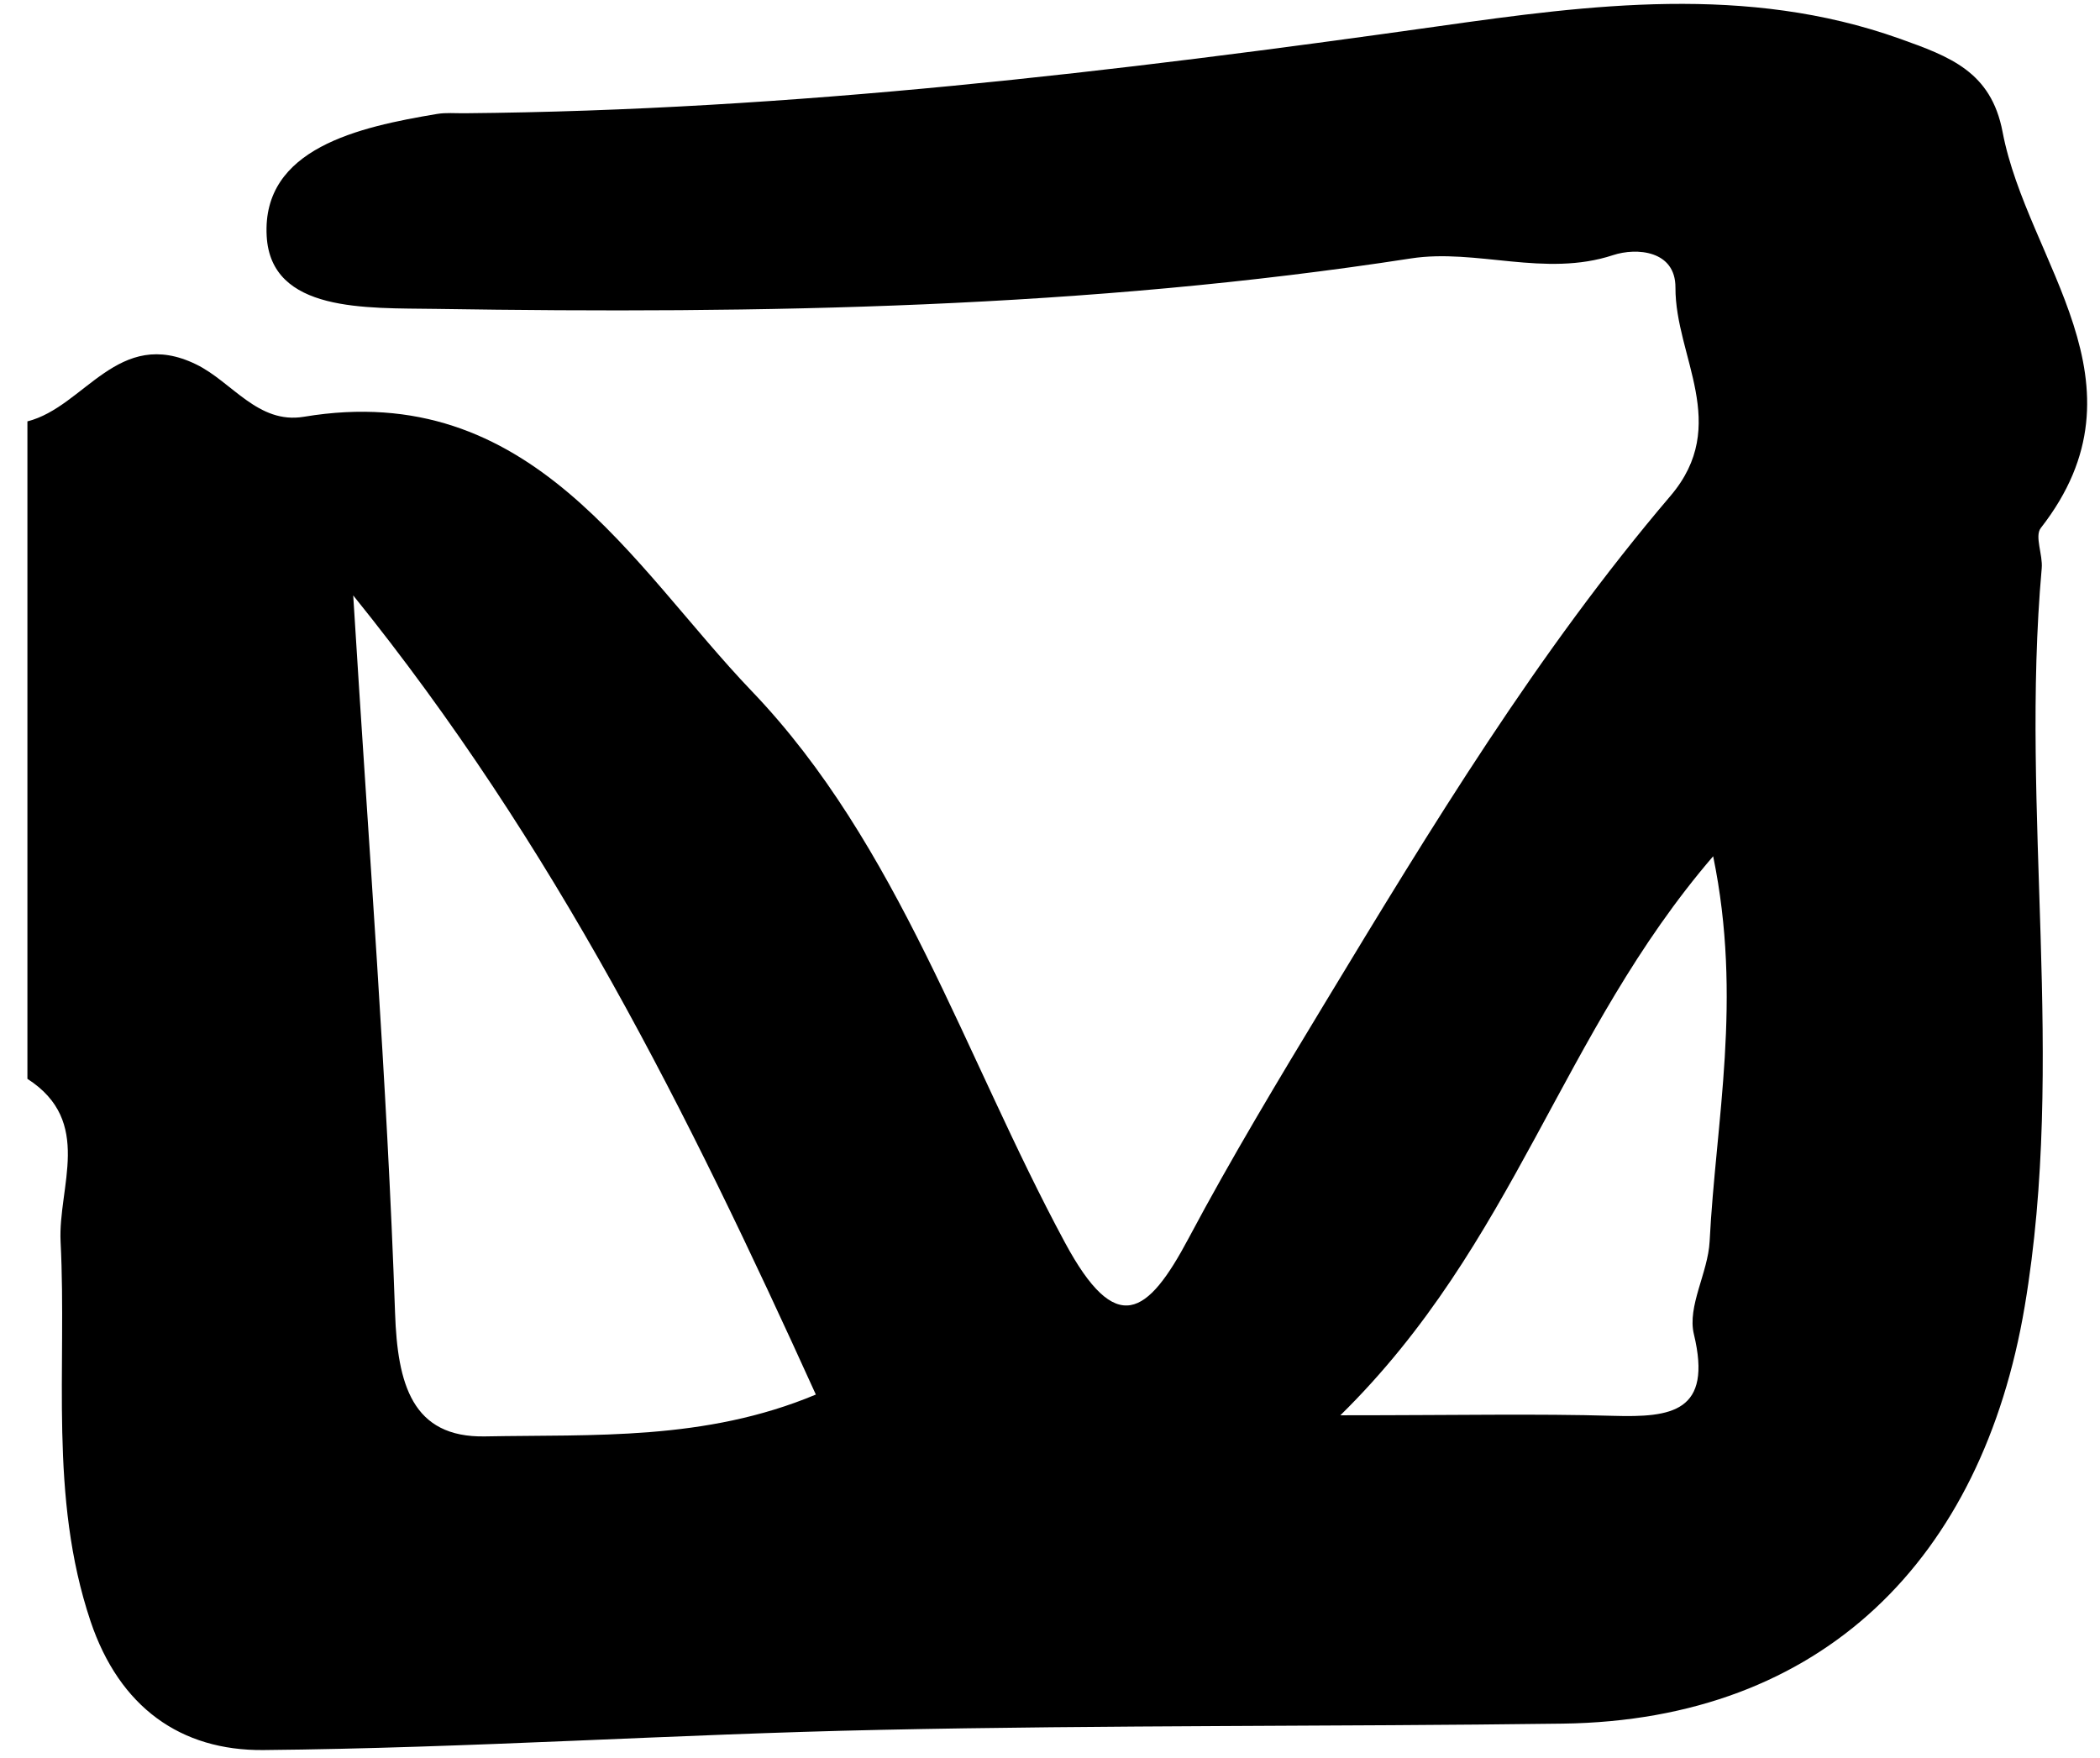 <?xml version="1.0" encoding="utf-8"?>
<!-- Generator: Adobe Illustrator 25.2.0, SVG Export Plug-In . SVG Version: 6.00 Build 0)  -->
<svg version="1.1" id="Layer_1" xmlns="http://www.w3.org/2000/svg" xmlns:xlink="http://www.w3.org/1999/xlink" x="0px" y="0px"
	 viewBox="0 0 273.49 228.94" style="enable-background:new 0 0 273.49 228.94;" xml:space="preserve">
<g>
	<g>
		<path d="M3.57,140.51c0-28.54,0-57.08,0-85.63c7.48-1.88,11.8-12.38,21.98-7.42c4.68,2.28,8.04,7.82,14.03,6.82
			c29.67-4.95,42.68,19.4,58.33,35.74c19.12,19.96,27.69,47.53,40.78,71.81c6.68,12.4,10.75,9.52,16.11-0.56
			c5.56-10.45,11.68-20.61,17.81-30.74c13.79-22.79,27.62-45.6,44.94-65.94c7.9-9.27,0.61-18.14,0.65-27.14
			c0.02-4.84-5.06-5.23-8.13-4.22c-8.89,2.93-17.78-0.89-26.33,0.43c-42.14,6.51-84.51,7.23-126.99,6.57
			c-9.02-0.14-21.48,0.51-22.02-9.5c-0.62-11.42,12.01-14.19,22.19-15.89c1.16-0.19,2.37-0.08,3.56-0.09
			c42.61-0.37,84.75-5.39,126.91-11.34c19.67-2.78,40.07-5.48,59.99,1.62c6.56,2.34,11.93,4.3,13.42,12.14
			c3.24,17.04,19.72,32.71,4.98,51.6c-0.83,1.06,0.28,3.49,0.12,5.24c-2.85,31.97,3.21,63.93-2.22,96.16
			c-5.54,32.82-26.28,53.87-60.17,54.32c-29.61,0.39-59.24,0.18-88.85,0.81c-26.79,0.56-53.57,2.38-80.36,2.63
			c-10.74,0.1-18.74-5.56-22.51-16.78c-5.46-16.28-3.06-32.92-3.9-49.43C7.54,154.57,12.2,146.06,3.57,140.51z M46,77.55
			c2.04,33.13,4.41,63.27,5.45,93.46c0.32,9.21,2.19,16.26,11.73,16.07c14.08-0.27,28.63,0.6,43.07-5.45
			C89.62,144.98,72.28,110.1,46,77.55z M174.56,184.33c15.42,0,25.48-0.22,35.53,0.07c7.59,0.22,12.96-0.47,10.51-10.63
			c-0.88-3.64,1.84-8.01,2.05-12.09c0.8-15.69,4.3-31.51,0.46-50.16C203.25,134.62,197.36,161.92,174.56,184.33z"/>
	</g>
</g>
</svg>
